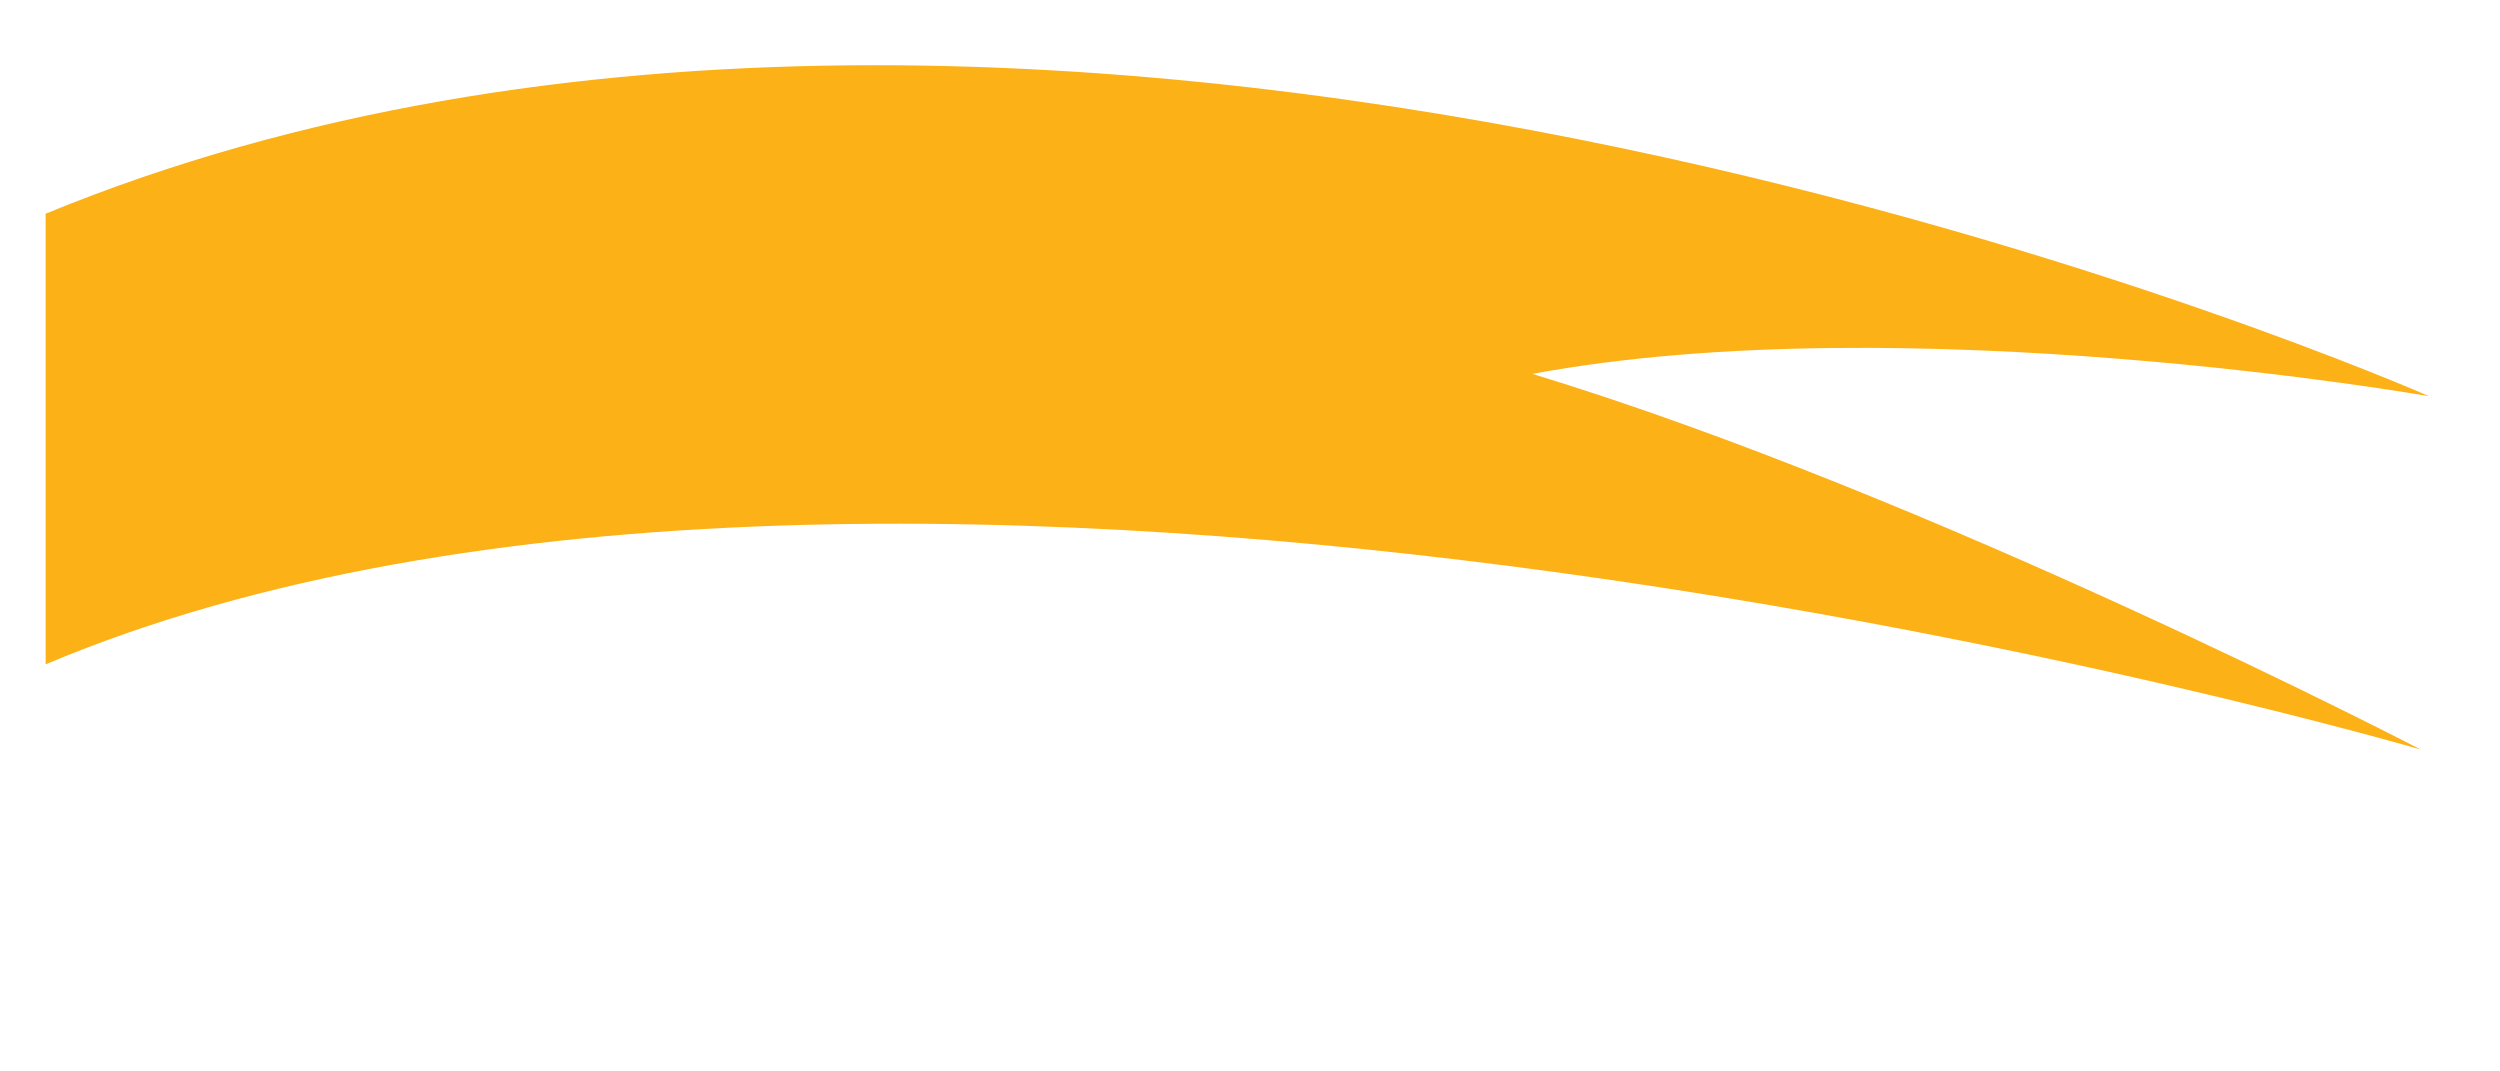 <svg xmlns="http://www.w3.org/2000/svg" viewBox="0 0 28 12" width="28" height="12" preserveAspectRatio="xMidYMid meet" style="width: 100%; height: 100%; transform: translate3d(0px, 0px, 0px); content-visibility: visible;"><defs><clipPath id="__lottie_element_2410"><rect width="28" height="12" x="0" y="0"></rect></clipPath></defs><g clip-path="url(#__lottie_element_2410)"><g transform="matrix(1.998,0,0,1.998,-24.168,-115.091)" opacity="1" style="display: block;"><g opacity="1" transform="matrix(1,0,0,1,17.443,63.553)"><path fill="rgb(252,177,22)" fill-opacity="1" d=" M-5.091,-2.226 C-0.302,-4.245 8.223,-1.748 8.223,-1.748 C8.223,-1.748 5.484,-3.173 3.243,-3.854 C5.341,-4.244 8.269,-3.729 8.269,-3.729 C8.269,-3.729 0.626,-7.102 -5.091,-4.752 C-5.091,-4.752 -5.091,-2.226 -5.091,-2.226z"></path></g></g></g></svg>